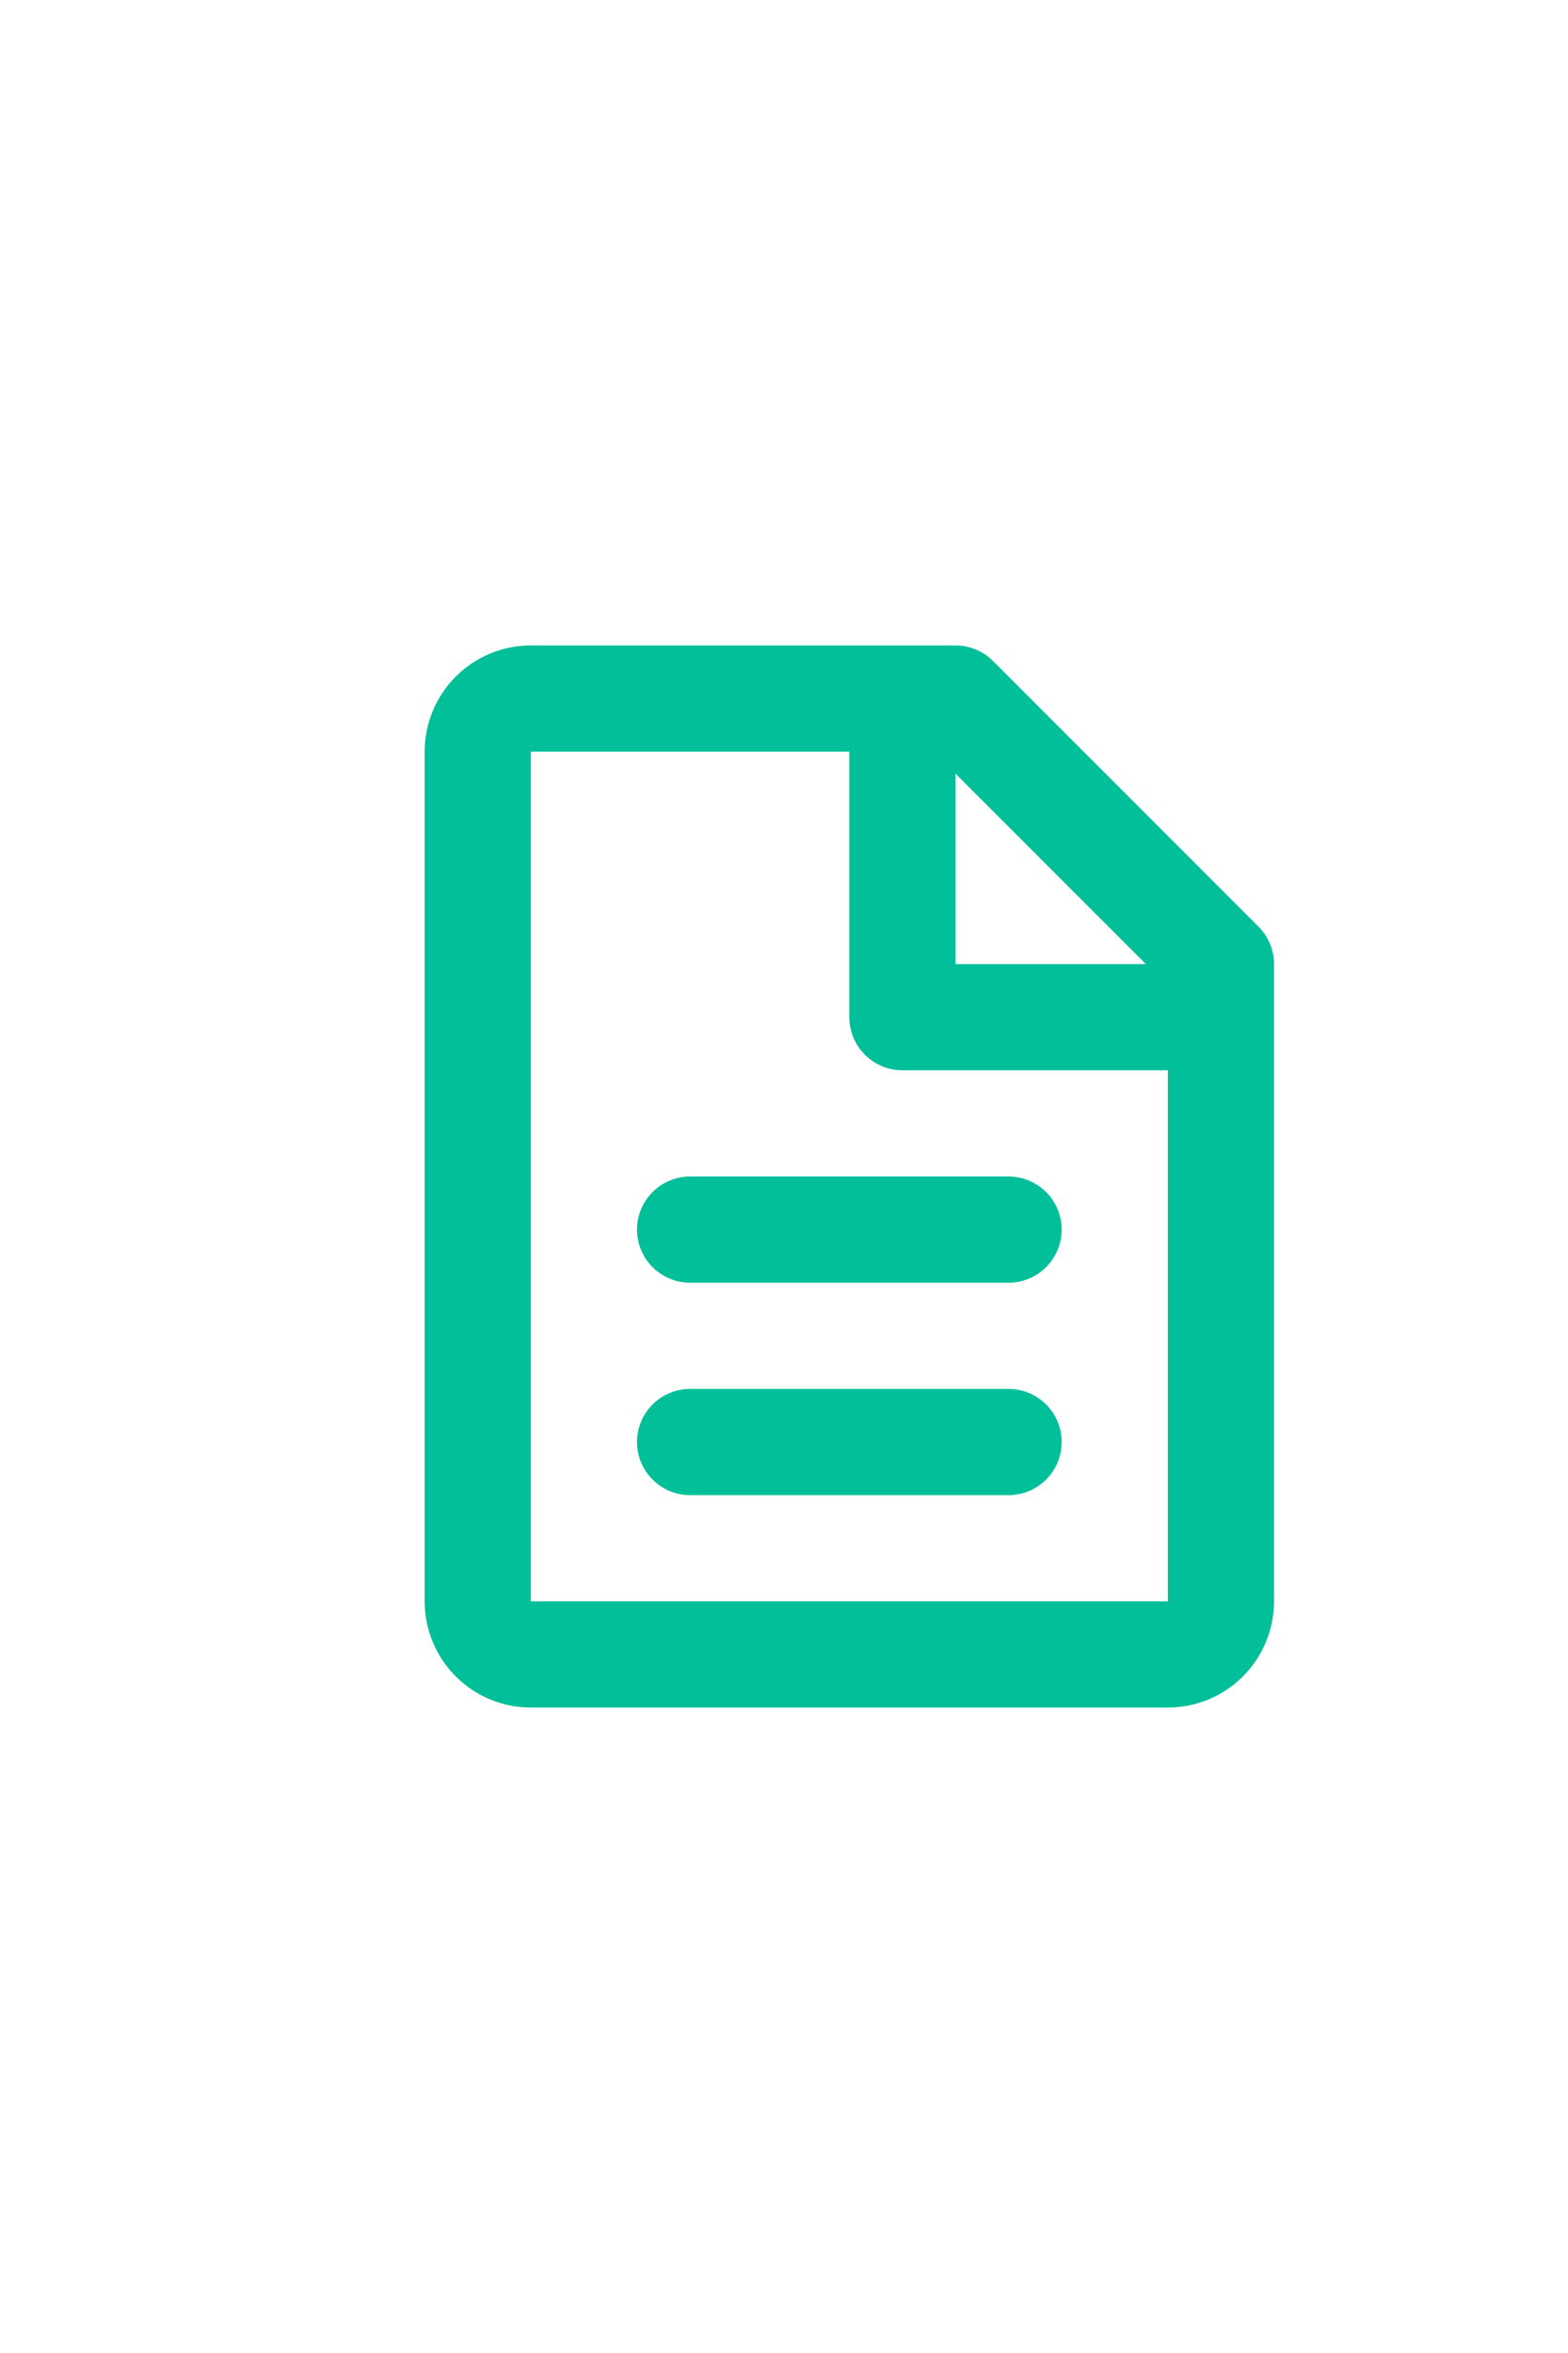 <svg width="100%" height="100%" viewBox="0 0 24 36" fill="none" xmlns="http://www.w3.org/2000/svg">
<path d="M6.5 11.5C6.5 11.069 6.671 10.656 6.976 10.351C7.281 10.046 7.694 9.875 8.125 9.875H14.625C14.841 9.875 15.047 9.961 15.199 10.113L19.262 14.176C19.414 14.328 19.5 14.534 19.5 14.75V24.5C19.5 24.931 19.329 25.344 19.024 25.649C18.719 25.954 18.306 26.125 17.875 26.125H8.125C7.694 26.125 7.281 25.954 6.976 25.649C6.671 25.344 6.5 24.931 6.5 24.5V11.5ZM17.539 14.75L14.625 11.836V14.75H17.539ZM13 11.5H8.125V24.5H17.875V16.375H13.812C13.597 16.375 13.39 16.289 13.238 16.137C13.086 15.985 13 15.778 13 15.562V11.5ZM9.75 18.812C9.75 18.597 9.836 18.39 9.988 18.238C10.14 18.086 10.347 18 10.562 18H15.438C15.653 18 15.86 18.086 16.012 18.238C16.164 18.39 16.25 18.597 16.25 18.812C16.25 19.028 16.164 19.235 16.012 19.387C15.86 19.539 15.653 19.625 15.438 19.625H10.562C10.347 19.625 10.14 19.539 9.988 19.387C9.836 19.235 9.75 19.028 9.75 18.812ZM9.75 22.062C9.75 21.847 9.836 21.64 9.988 21.488C10.14 21.336 10.347 21.25 10.562 21.25H15.438C15.653 21.25 15.86 21.336 16.012 21.488C16.164 21.64 16.25 21.847 16.25 22.062C16.25 22.278 16.164 22.485 16.012 22.637C15.86 22.789 15.653 22.875 15.438 22.875H10.562C10.347 22.875 10.14 22.789 9.988 22.637C9.836 22.485 9.75 22.278 9.75 22.062Z" fill="#00BF99"/>
</svg>
